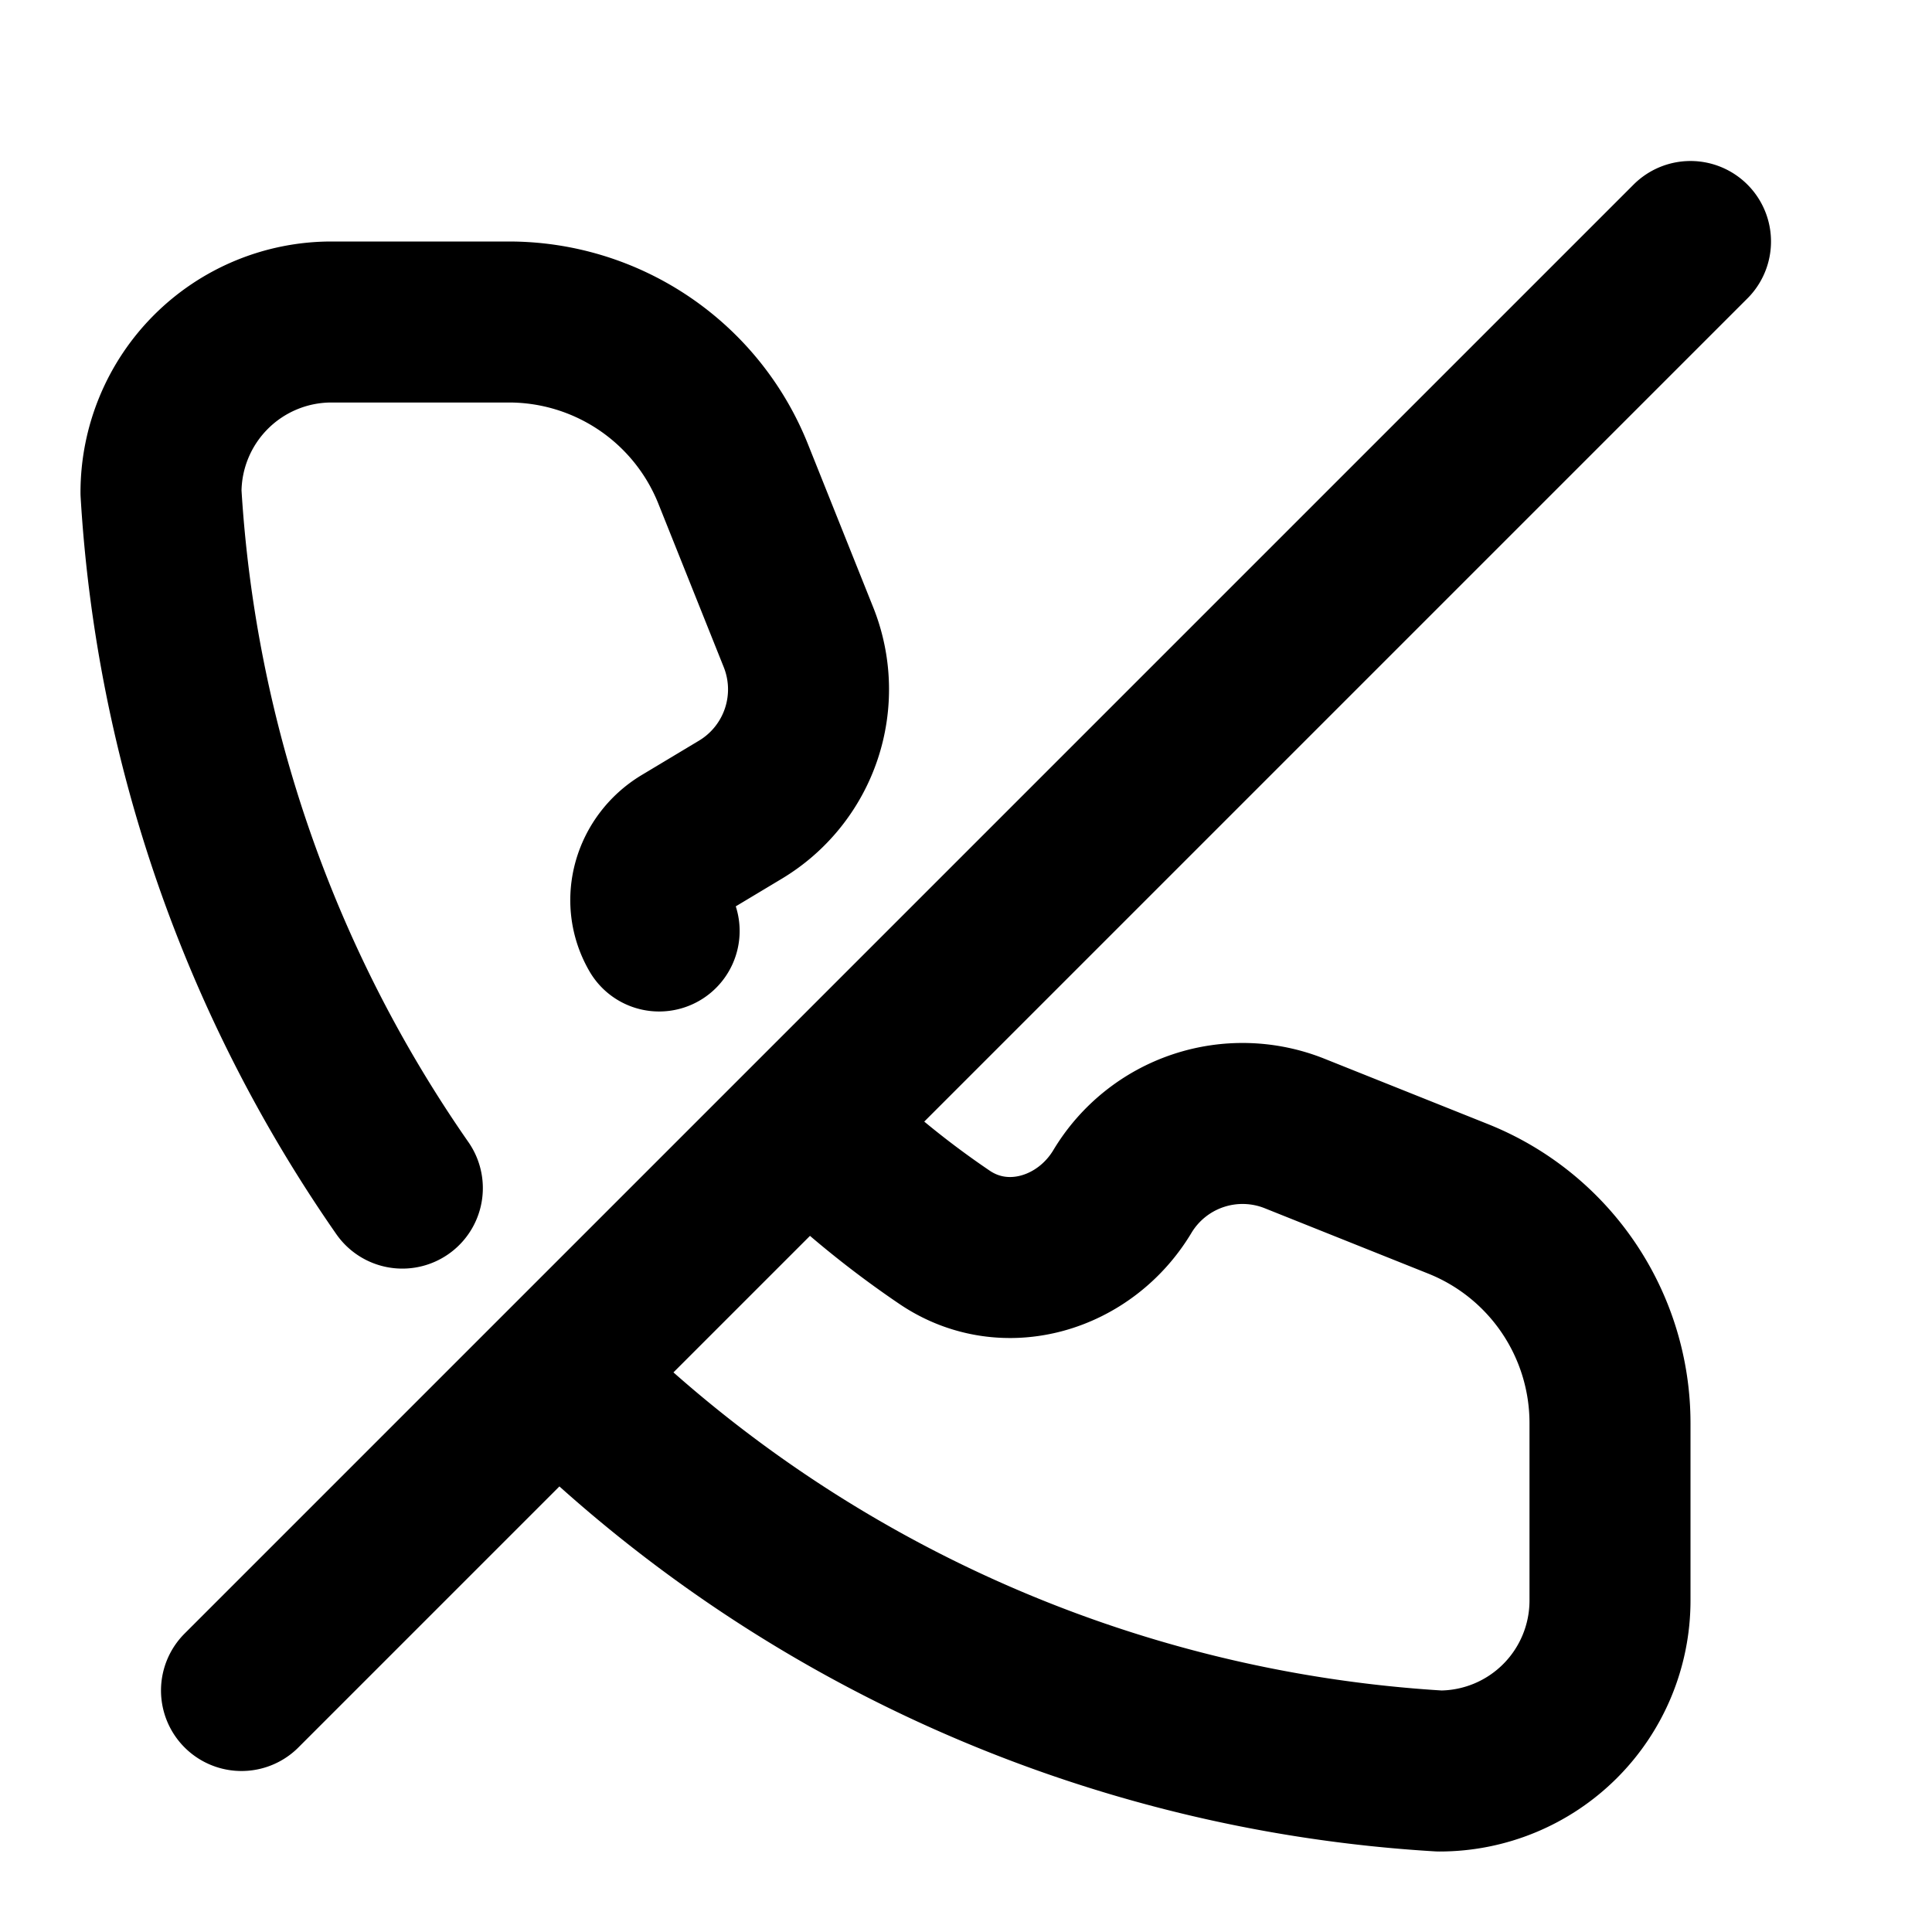 <svg xmlns="http://www.w3.org/2000/svg" width="24" height="24" fill="none" viewBox="0 0 24 24">
  <path stroke="#000" stroke-linecap="round" stroke-linejoin="round" stroke-width="2" d="M4.998 14.759A16.884 16.884 0 0 1 2 6.118 2.118 2.118 0 0 1 4.118 4h2.204a3 3 0 0 1 2.785 1.886l.812 2.03a1.743 1.743 0 0 1-.721 2.142l-.71.426c-.376.225-.52.703-.3 1.081m1.855 2.411c.517.515 1.082.982 1.69 1.394.75.509 1.744.208 2.21-.569a1.741 1.741 0 0 1 2.14-.72l2.031.812A3 3 0 0 1 20 17.678v2.204A2.118 2.118 0 0 1 17.882 22 16.902 16.902 0 0 1 6.93 17.07M3 21 21 3"/>
</svg>
